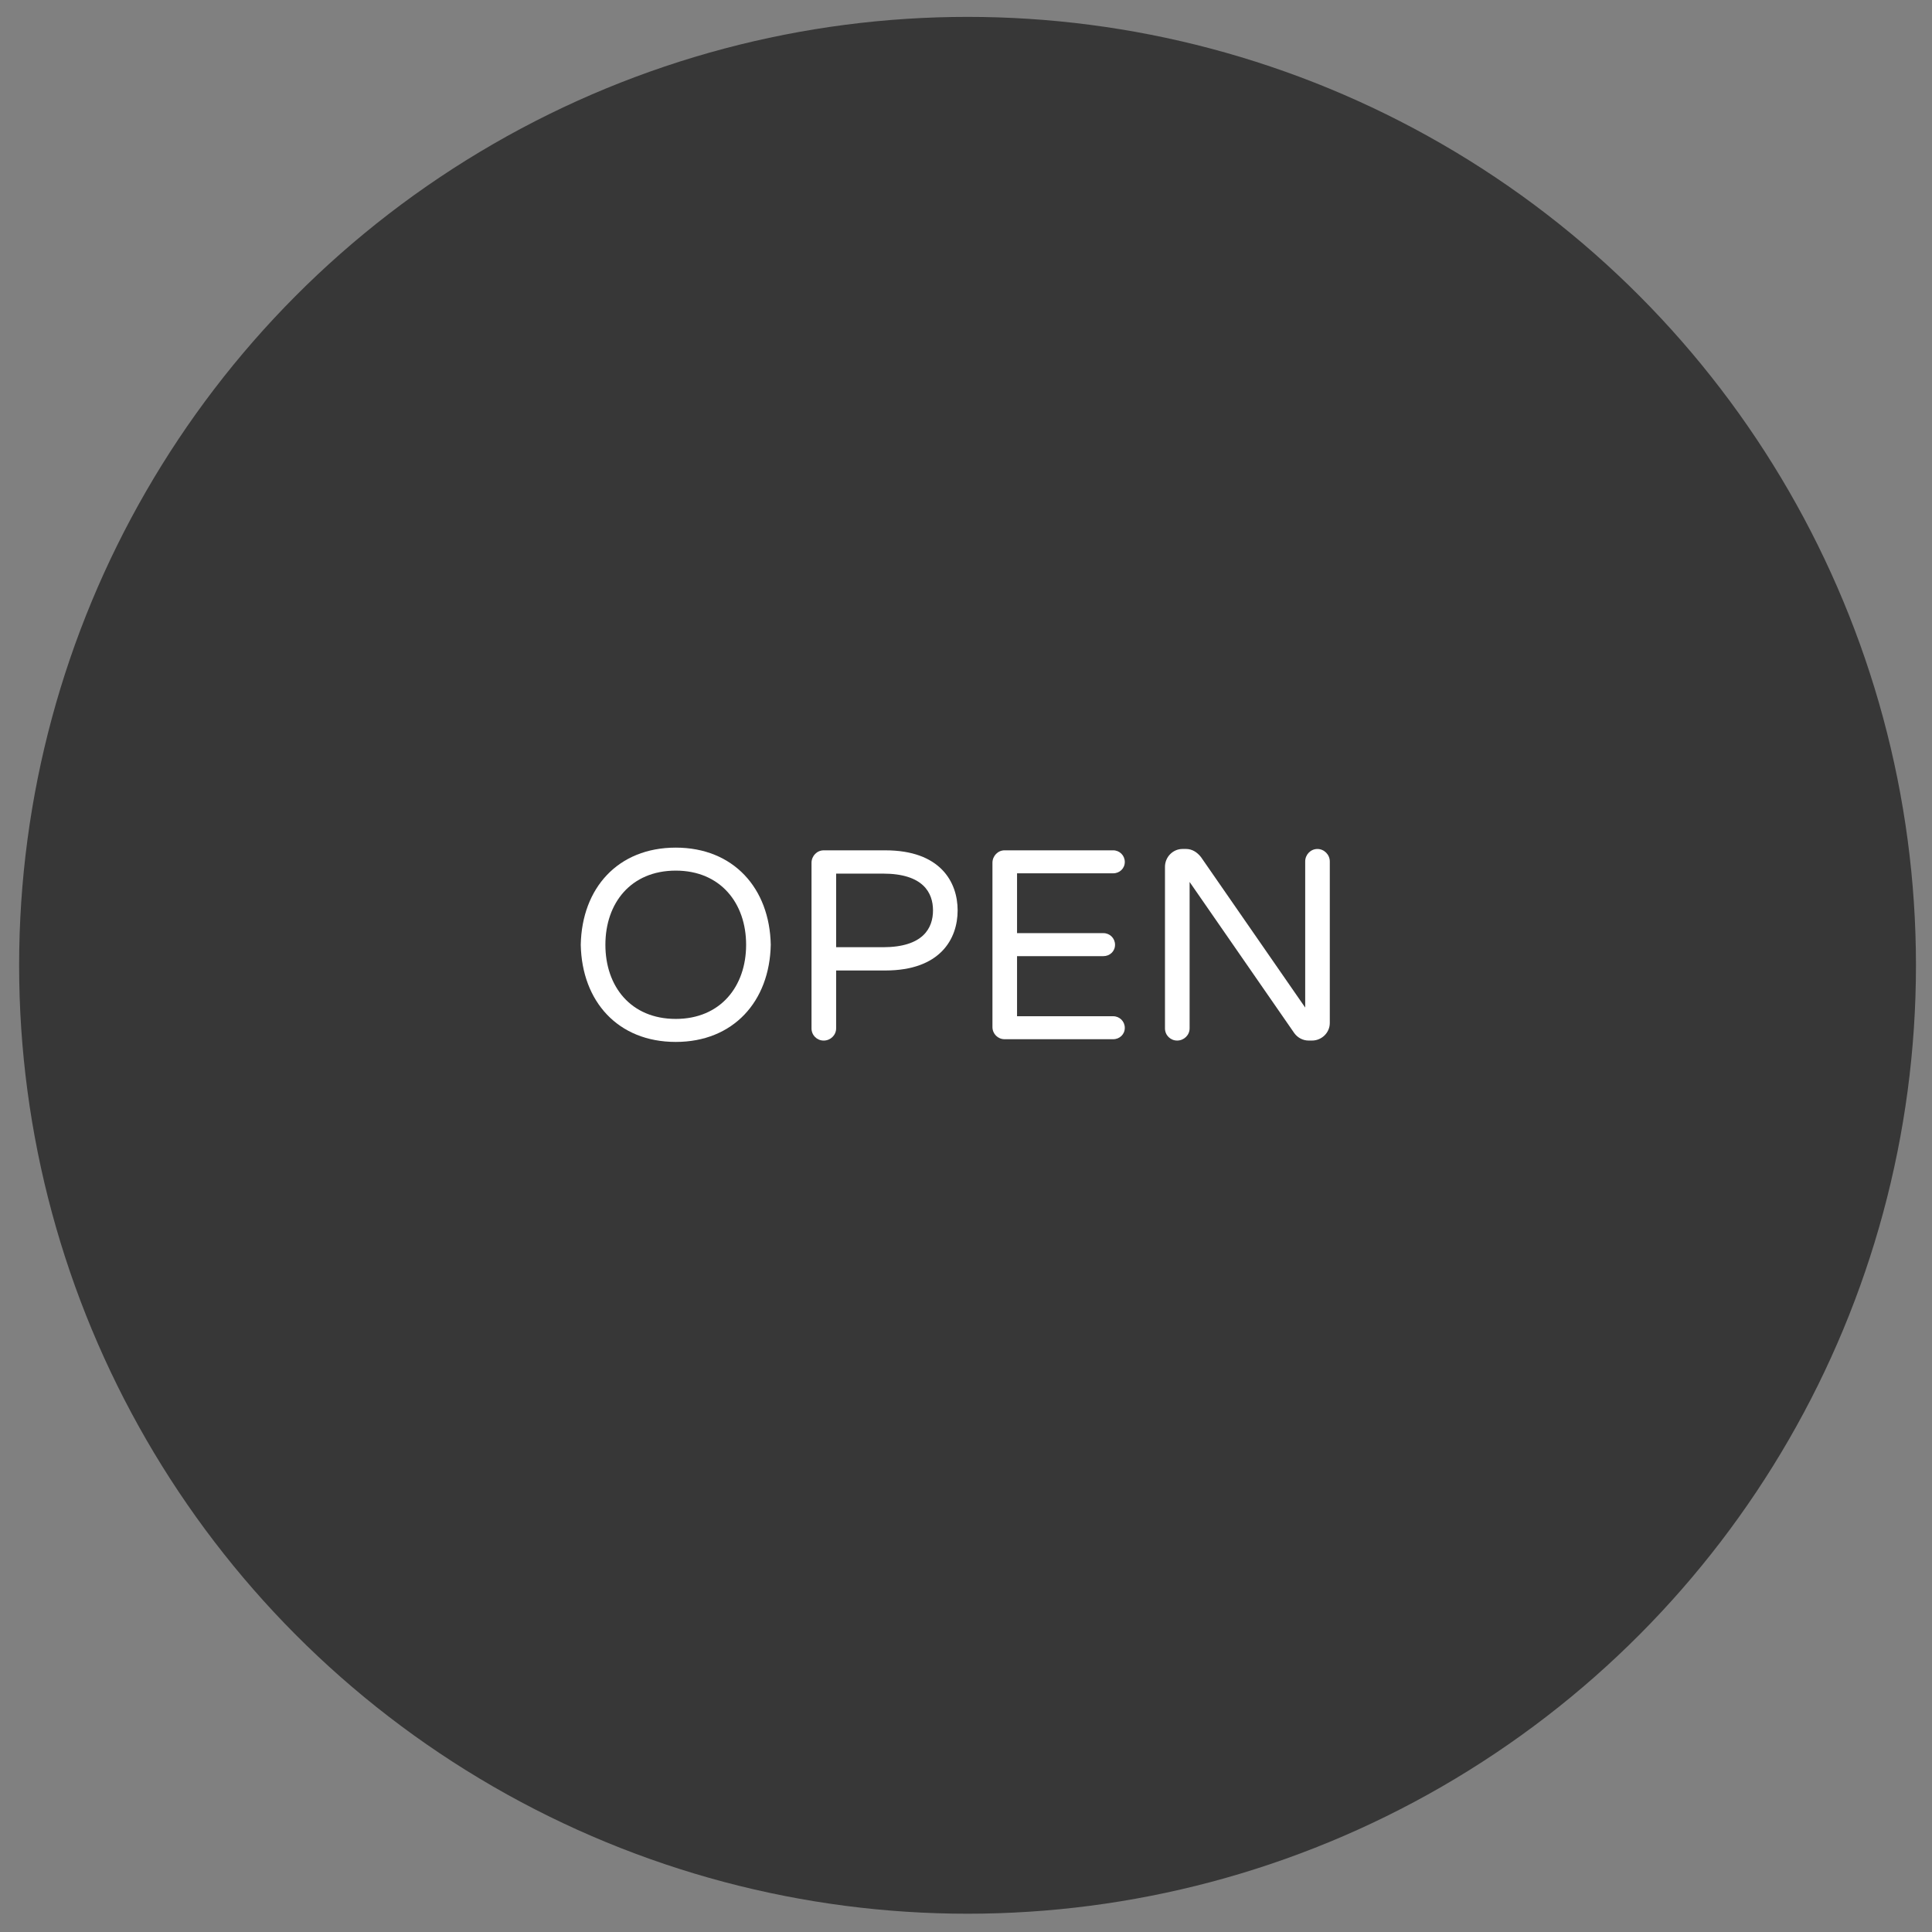 <?xml version="1.0" encoding="utf-8"?>
<!-- Generator: Adobe Illustrator 16.0.0, SVG Export Plug-In . SVG Version: 6.00 Build 0)  -->
<!DOCTYPE svg PUBLIC "-//W3C//DTD SVG 1.1//EN" "http://www.w3.org/Graphics/SVG/1.1/DTD/svg11.dtd">
<svg version="1.1" id="Layer_1" xmlns="http://www.w3.org/2000/svg" xmlns:xlink="http://www.w3.org/1999/xlink" x="0px" y="0px"
	 width="100px" height="100px" viewBox="0 0 100 100" enable-background="new 0 0 100 100" xml:space="preserve">
<rect x="0" y="0" width="100" height="100" fill="#808080" stroke="none"/>
<circle fill="#373737" cx="50.08" cy="49.964" r="49.09"/>
<rect x="29.29" y="43.5" fill="none" width="41.42" height="14"/>
<g enable-background="new    ">
	<path fill="#FFFFFF" d="M39.894,48.901c-0.056,2.928-1.933,5.029-4.917,5.029c-2.998,0-4.86-2.102-4.917-5.029
		c0.056-2.928,1.919-5.028,4.917-5.028C37.961,43.873,39.838,45.974,39.894,48.901z M38.619,48.901c0-2.157-1.331-3.838-3.642-3.838
		c-2.325,0-3.642,1.681-3.642,3.838c0,2.158,1.317,3.838,3.642,3.838C37.289,52.739,38.619,51.059,38.619,48.901z"/>
	<path fill="#FFFFFF" d="M49.567,47.122c0,1.485-0.911,3.11-3.74,3.11h-2.549v2.997c0,0.352-0.294,0.631-0.644,0.631
		c-0.351,0-0.63-0.279-0.63-0.631v-8.571c0-0.351,0.28-0.645,0.63-0.645h3.193C48.656,44.013,49.567,45.638,49.567,47.122z
		 M48.292,47.122c0-0.91-0.504-1.904-2.591-1.904h-2.423v3.81h2.423C47.788,49.027,48.292,48.033,48.292,47.122z"/>
	<path fill="#FFFFFF" d="M58.219,53.202c0,0.336-0.267,0.588-0.604,0.588h-5.616c-0.351,0-0.63-0.28-0.63-0.63v-8.503
		c0-0.351,0.279-0.645,0.63-0.645h5.616c0.337,0,0.604,0.267,0.604,0.603c0,0.336-0.267,0.588-0.604,0.588h-4.973v3.096h4.469
		c0.336,0,0.603,0.267,0.603,0.603s-0.267,0.588-0.603,0.588h-4.469V52.6h4.973C57.952,52.6,58.219,52.865,58.219,53.202z"/>
	<path fill="#FFFFFF" d="M68.83,44.587v8.362c0,0.505-0.42,0.91-0.924,0.91h-0.168c-0.309,0-0.574-0.153-0.742-0.379l-5.422-7.83
		v7.578c0,0.352-0.293,0.631-0.645,0.631c-0.351,0-0.63-0.279-0.63-0.631v-8.361c0-0.504,0.406-0.925,0.91-0.925h0.183
		c0.309,0,0.573,0.168,0.771,0.421l5.394,7.788v-7.563c0-0.35,0.279-0.645,0.631-0.645C68.538,43.942,68.83,44.237,68.83,44.587z"/>
</g>
</svg>
